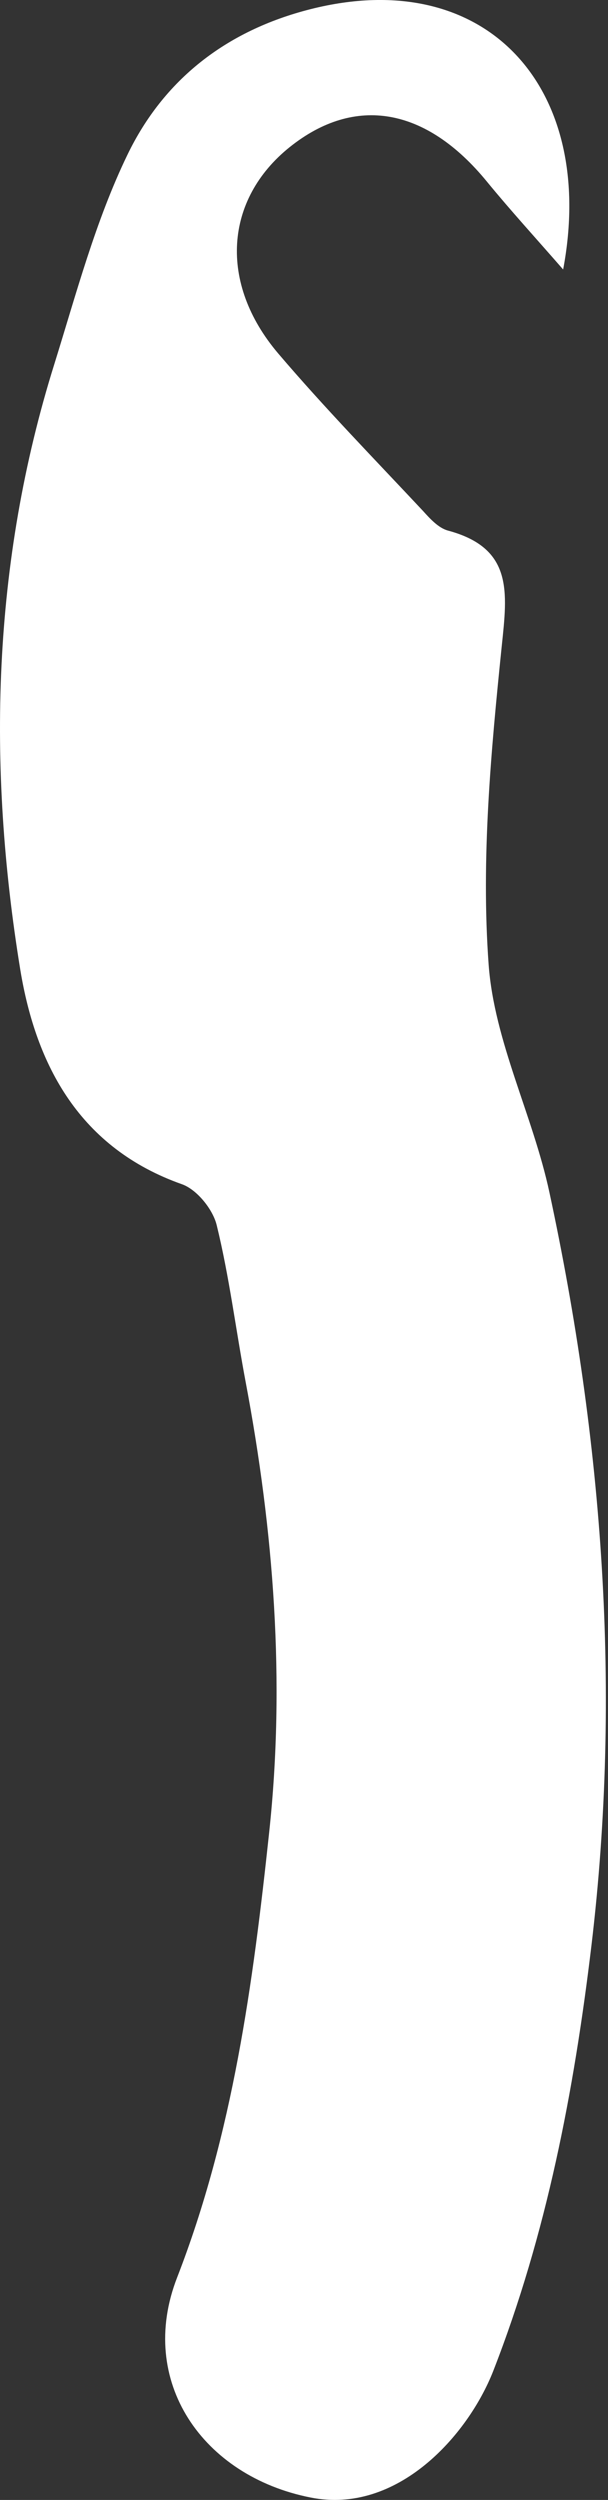 <svg width="18" height="74" viewBox="0 0 18 74" fill="none" xmlns="http://www.w3.org/2000/svg">
<rect x="0" y="0" width="18" height="74" fill="#333333" stroke="none"/>
<path fill-rule="evenodd" clip-rule="evenodd" d="M16.672 7.977C15.868 7.054 15.122 6.238 14.421 5.383C12.623 3.18 10.514 2.8 8.571 4.359C6.652 5.903 6.466 8.375 8.233 10.459C9.601 12.066 11.079 13.581 12.523 15.124C12.734 15.358 12.982 15.629 13.26 15.705C15.191 16.223 15.023 17.516 14.854 19.128C14.533 22.257 14.239 25.431 14.466 28.55C14.632 30.829 15.778 33.02 16.266 35.298C17.848 42.655 18.404 50.089 17.509 57.595C16.992 61.909 16.184 66.126 14.6 70.189C13.851 72.094 11.758 74.441 9.195 73.928C6 73.297 4.05 70.485 5.244 67.415C6.898 63.153 7.49 58.714 7.969 54.239C8.449 49.771 8.106 45.326 7.273 40.909C6.982 39.363 6.789 37.792 6.417 36.271C6.305 35.8 5.831 35.213 5.389 35.055C2.368 33.987 1.069 31.549 0.601 28.706C-0.382 22.677 -0.235 16.663 1.61 10.773C2.26 8.686 2.828 6.536 3.772 4.583C4.841 2.365 6.687 0.91 9.179 0.275C14.419 -1.061 17.681 2.621 16.672 7.977Z" fill="white"/>
</svg>
